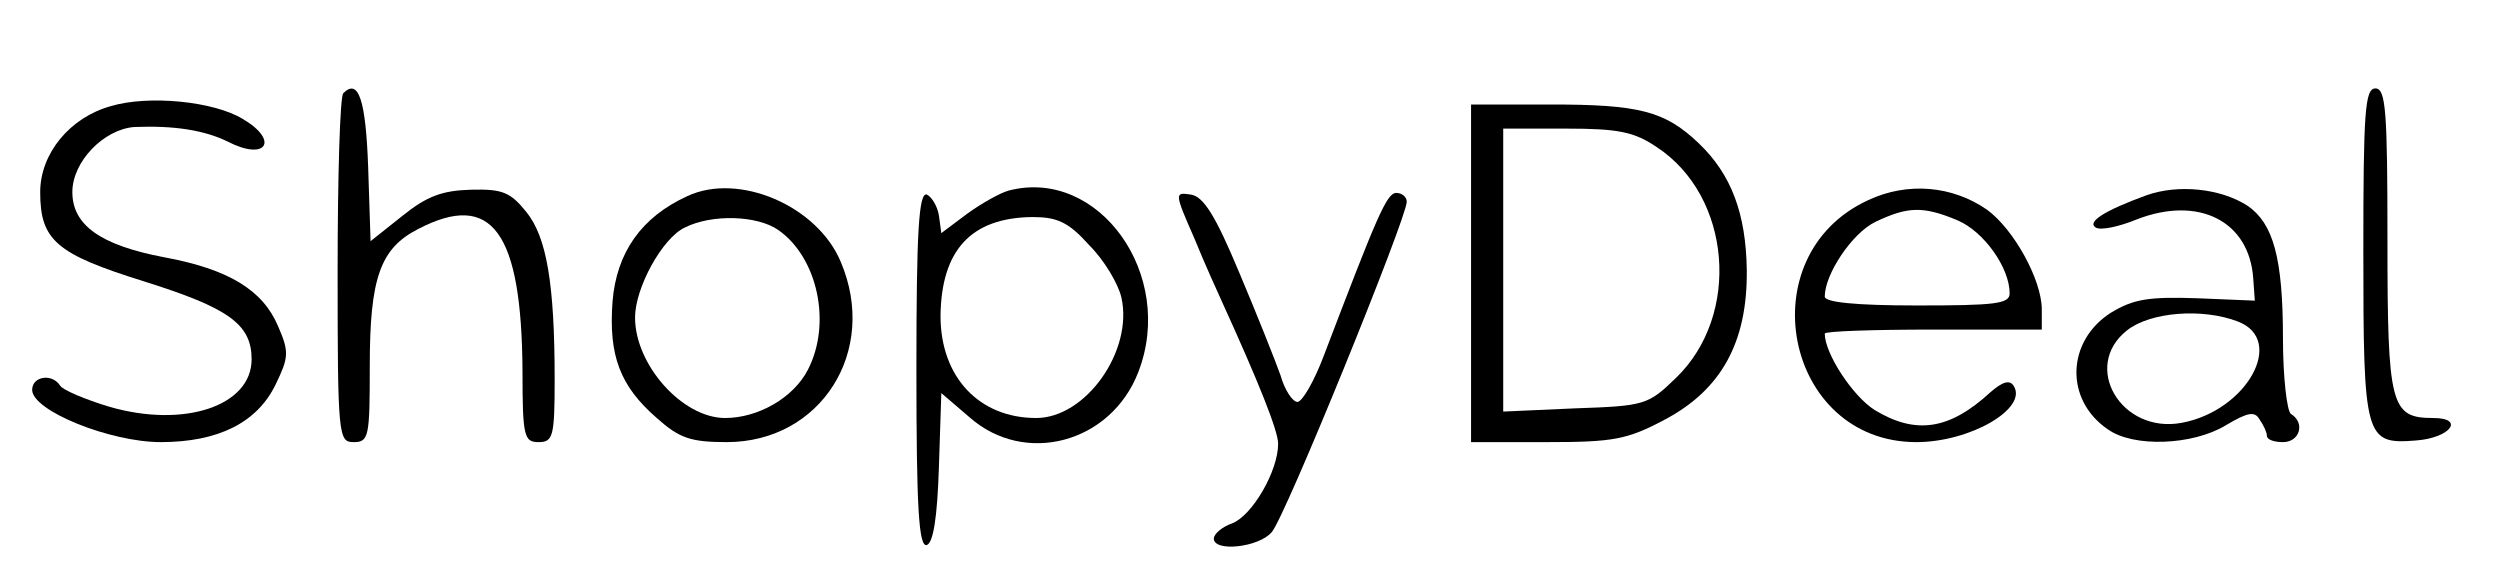 <?xml version="1.0" standalone="no"?>
<!DOCTYPE svg PUBLIC "-//W3C//DTD SVG 20010904//EN"
 "http://www.w3.org/TR/2001/REC-SVG-20010904/DTD/svg10.dtd">
<svg version="1.0" xmlns="http://www.w3.org/2000/svg"
 width="311pt" height="70pt" viewBox="0 0 311 70"
 preserveAspectRatio="xMidYMid meet">

<g transform="translate(0,70) scale(0.1,-0.1)"
fill="#000000" stroke="none">
<path d="M427 584 c-4 -4 -7 -103 -7 -221 0 -206 1 -213 20 -213 19 0 20 7 20
95 0 109 13 146 60 170 92 48 129 -3 130 -177 0 -81 2 -88 20 -88 18 0 20 7
20 78 0 119 -10 177 -35 208 -20 25 -30 29 -69 28 -36 -1 -55 -8 -86 -33 l-39
-31 -3 92 c-3 84 -12 111 -31 92z"/>
<path d="M2940 387 c0 -232 2 -240 65 -235 43 3 62 28 22 28 -53 0 -57 15 -57
221 0 161 -2 189 -15 189 -13 0 -15 -29 -15 -203z"/>
<path d="M138 568 c-51 -14 -88 -59 -88 -107 0 -60 20 -77 129 -111 105 -33
134 -53 134 -97 0 -58 -84 -86 -177 -59 -30 9 -58 21 -61 26 -10 16 -35 12
-35 -5 0 -26 97 -65 160 -65 71 0 120 24 143 72 16 33 17 40 3 72 -19 45 -61
71 -142 86 -79 15 -114 40 -114 81 0 38 39 78 77 81 50 2 87 -4 116 -18 48
-25 65 1 19 28 -36 22 -117 30 -164 16z"/>
<path d="M1830 360 l0 -210 94 0 c83 0 100 3 147 28 70 37 103 96 102 186 -1
70 -19 119 -60 158 -42 40 -74 48 -184 48 l-99 0 0 -210z m231 157 c93 -61
105 -209 24 -287 -35 -34 -39 -35 -126 -38 l-89 -4 0 176 0 176 79 0 c64 0 84
-4 112 -23z"/>
<path d="M855 456 c-57 -26 -88 -70 -93 -131 -5 -67 9 -105 55 -145 28 -25 42
-30 87 -30 117 0 189 113 142 224 -29 70 -127 112 -191 82z m113 -42 c49 -34
67 -116 37 -174 -18 -35 -62 -60 -103 -60 -53 0 -112 66 -112 125 0 37 34 99
62 112 34 17 90 15 116 -3z"/>
<path d="M1255 463 c-11 -3 -34 -16 -52 -29 l-32 -24 -3 22 c-2 12 -9 23 -15
26 -10 3 -13 -45 -13 -218 0 -173 3 -221 13 -218 8 3 13 34 15 97 l3 92 35
-30 c69 -61 176 -32 210 56 47 121 -49 255 -161 226z m100 -68 c19 -19 36 -48
40 -65 15 -66 -44 -150 -106 -150 -71 0 -119 51 -119 127 1 82 38 122 114 123
31 0 45 -6 71 -35z"/>
<path d="M2324 451 c-150 -69 -104 -301 60 -301 67 0 139 42 121 70 -5 8 -14
5 -29 -8 -51 -47 -93 -53 -144 -22 -27 17 -62 70 -62 95 0 3 61 5 135 5 l135
0 0 25 c0 37 -35 100 -68 124 -43 30 -99 35 -148 12z m111 -25 c33 -14 65 -59
65 -91 0 -13 -18 -15 -115 -15 -77 0 -115 4 -115 11 0 28 34 79 63 93 40 19
59 20 102 2z"/>
<path d="M2670 457 c-52 -19 -74 -33 -63 -40 6 -4 29 1 51 10 77 30 140 -2
145 -73 l2 -28 -72 3 c-60 2 -79 -1 -107 -18 -55 -35 -58 -108 -4 -145 32 -23
106 -20 147 5 27 16 36 18 42 7 5 -7 9 -16 9 -20 0 -5 9 -8 20 -8 21 0 28 24
10 35 -5 3 -10 46 -10 94 0 100 -12 143 -44 165 -34 22 -87 27 -126 13z m114
-157 c60 -23 11 -111 -70 -126 -75 -14 -125 70 -68 115 29 23 94 28 138 11z"/>
<path d="M1486 403 c13 -32 29 -67 34 -78 46 -101 70 -161 70 -177 0 -34 -32
-89 -57 -99 -12 -4 -23 -13 -23 -19 0 -17 56 -11 72 8 16 17 168 391 168 411
0 6 -6 11 -13 11 -12 0 -24 -29 -90 -202 -12 -32 -27 -58 -33 -58 -6 0 -16 15
-21 33 -6 17 -29 75 -51 127 -30 72 -45 96 -61 98 -20 3 -20 2 5 -55z"/>
</g>
</svg>
